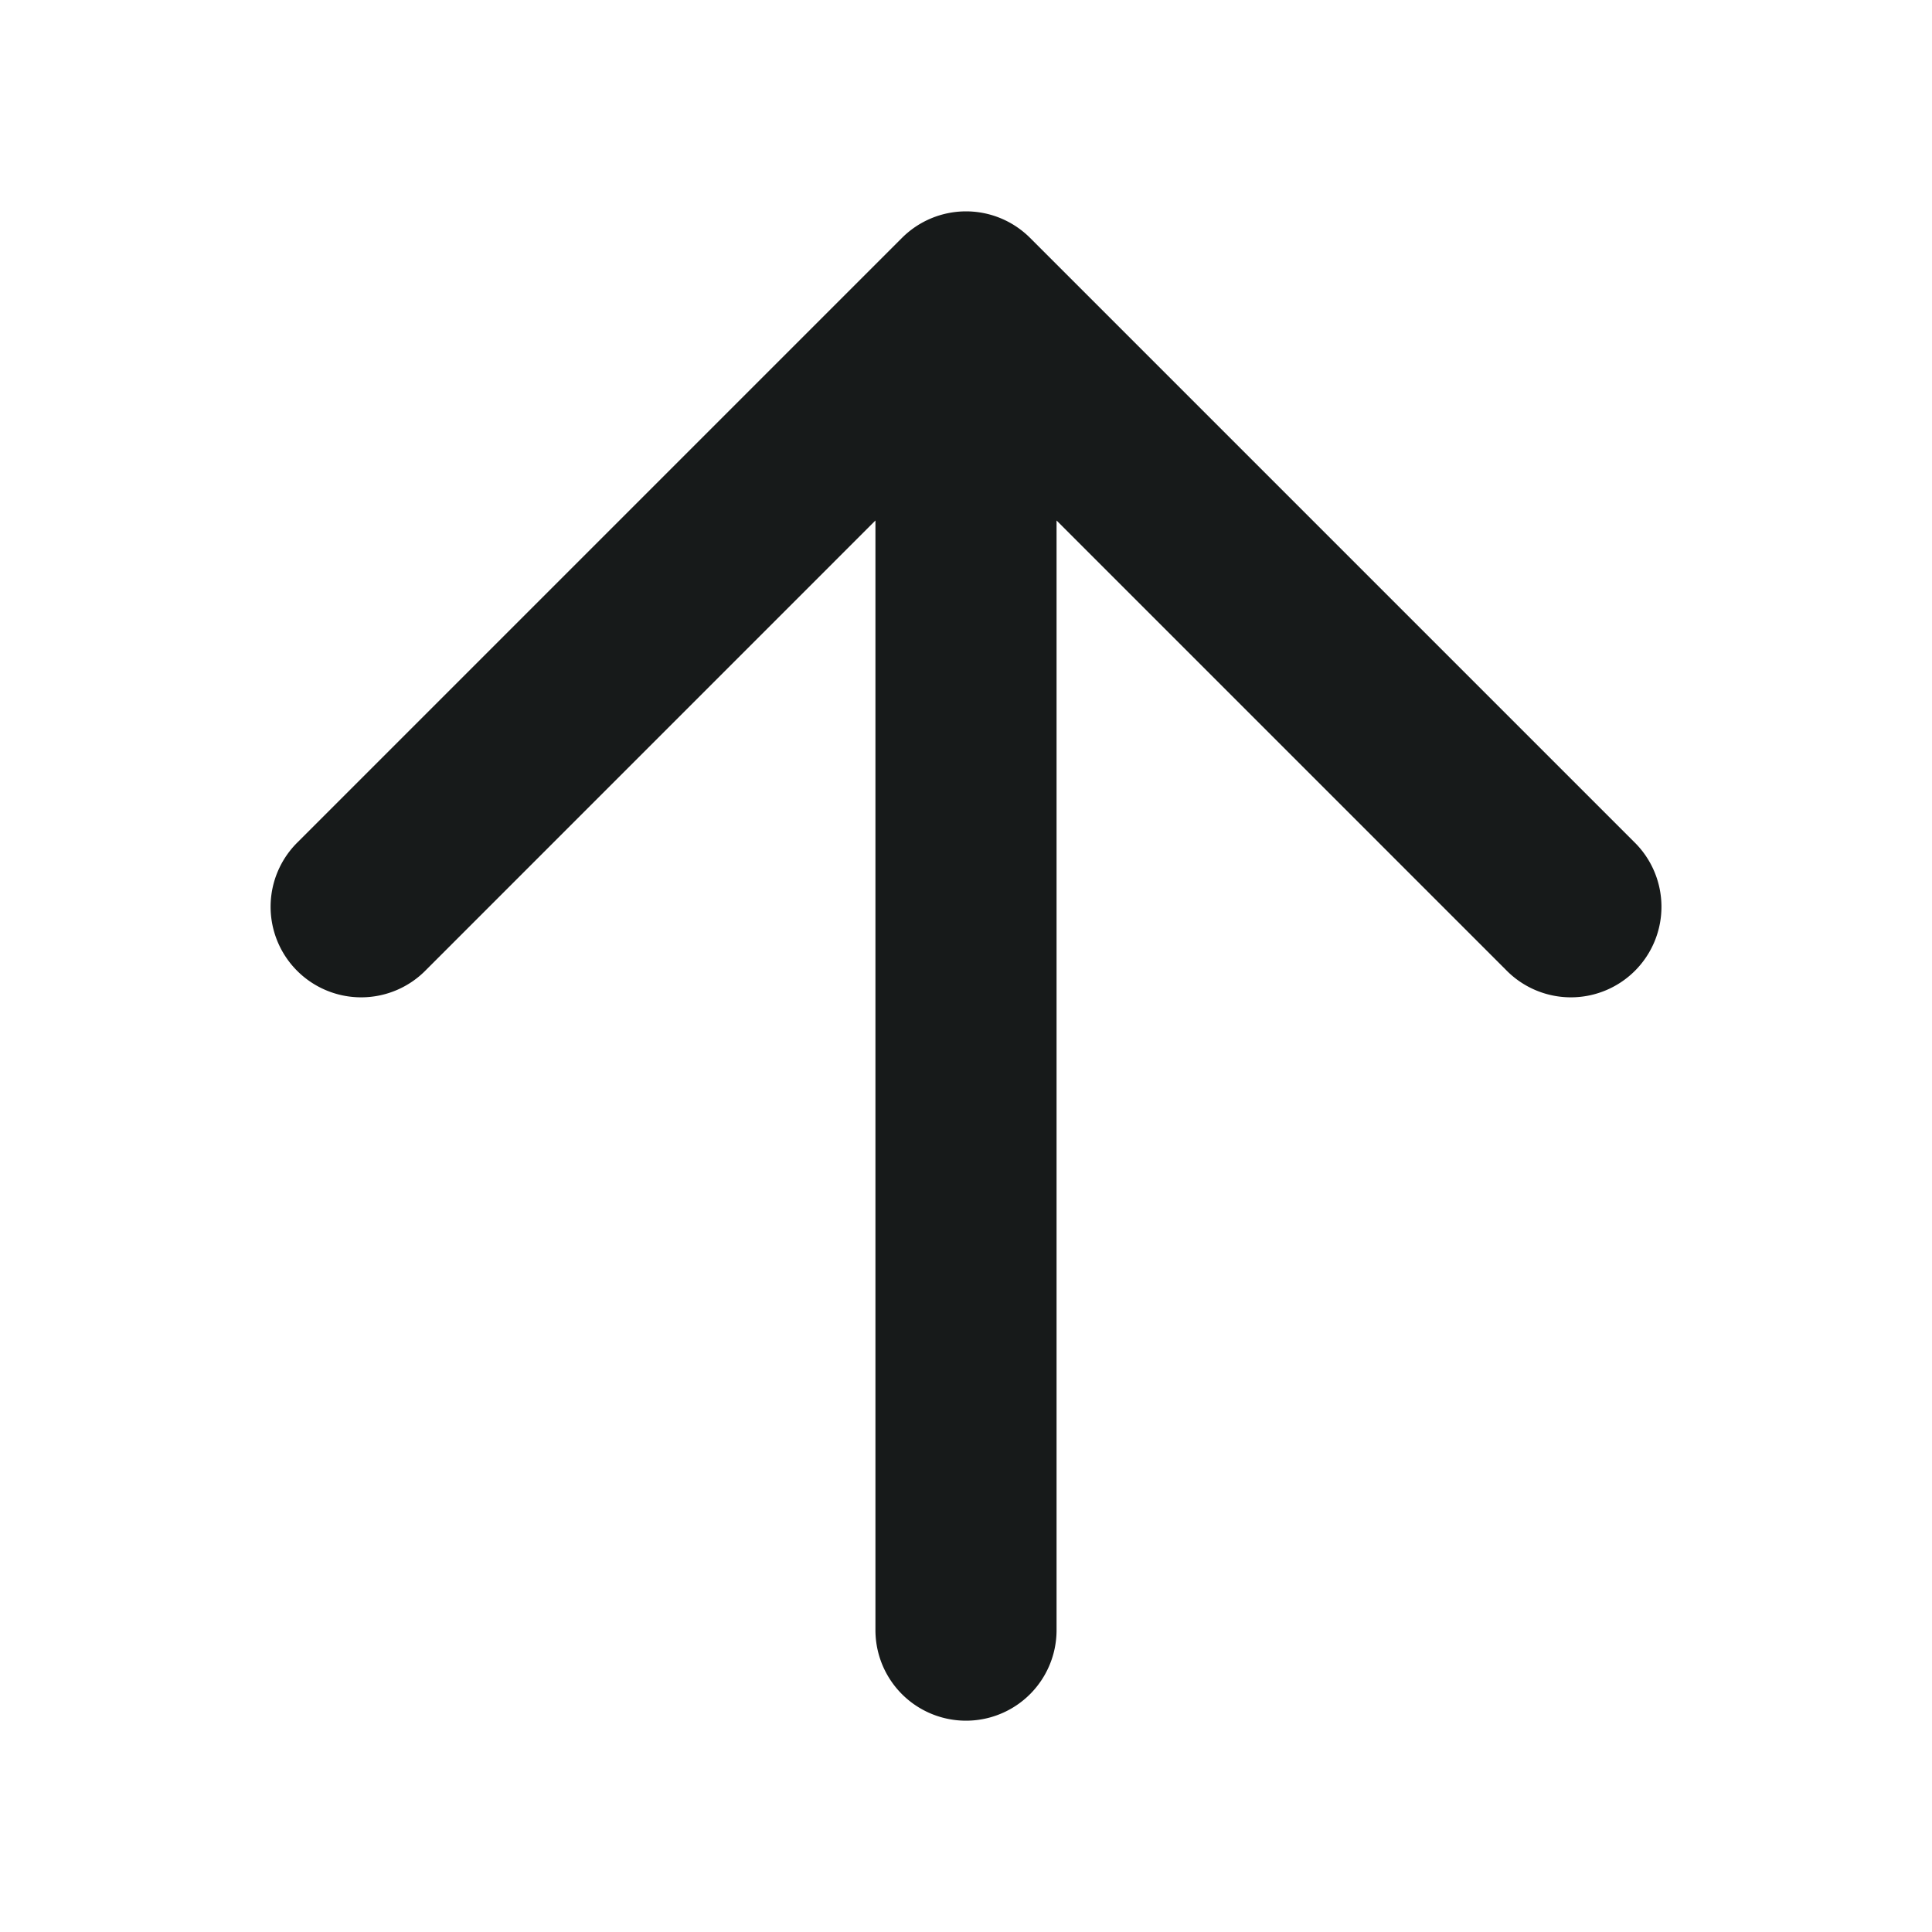 <svg xmlns="http://www.w3.org/2000/svg" width="32" height="32" viewBox="0 0 32 32">
    <path d="M17.5 27a1.5 1.5 0 0 1-3 0V8.621l-7.439 7.44A1.5 1.5 0 1 1 4.94 13.94l10-10a1.5 1.5 0 0 1 2.121 0l10 10a1.5 1.5 0 1 1-2.121 2.121l-7.44-7.44z" style="fill:#171a1a"/>
</svg>
